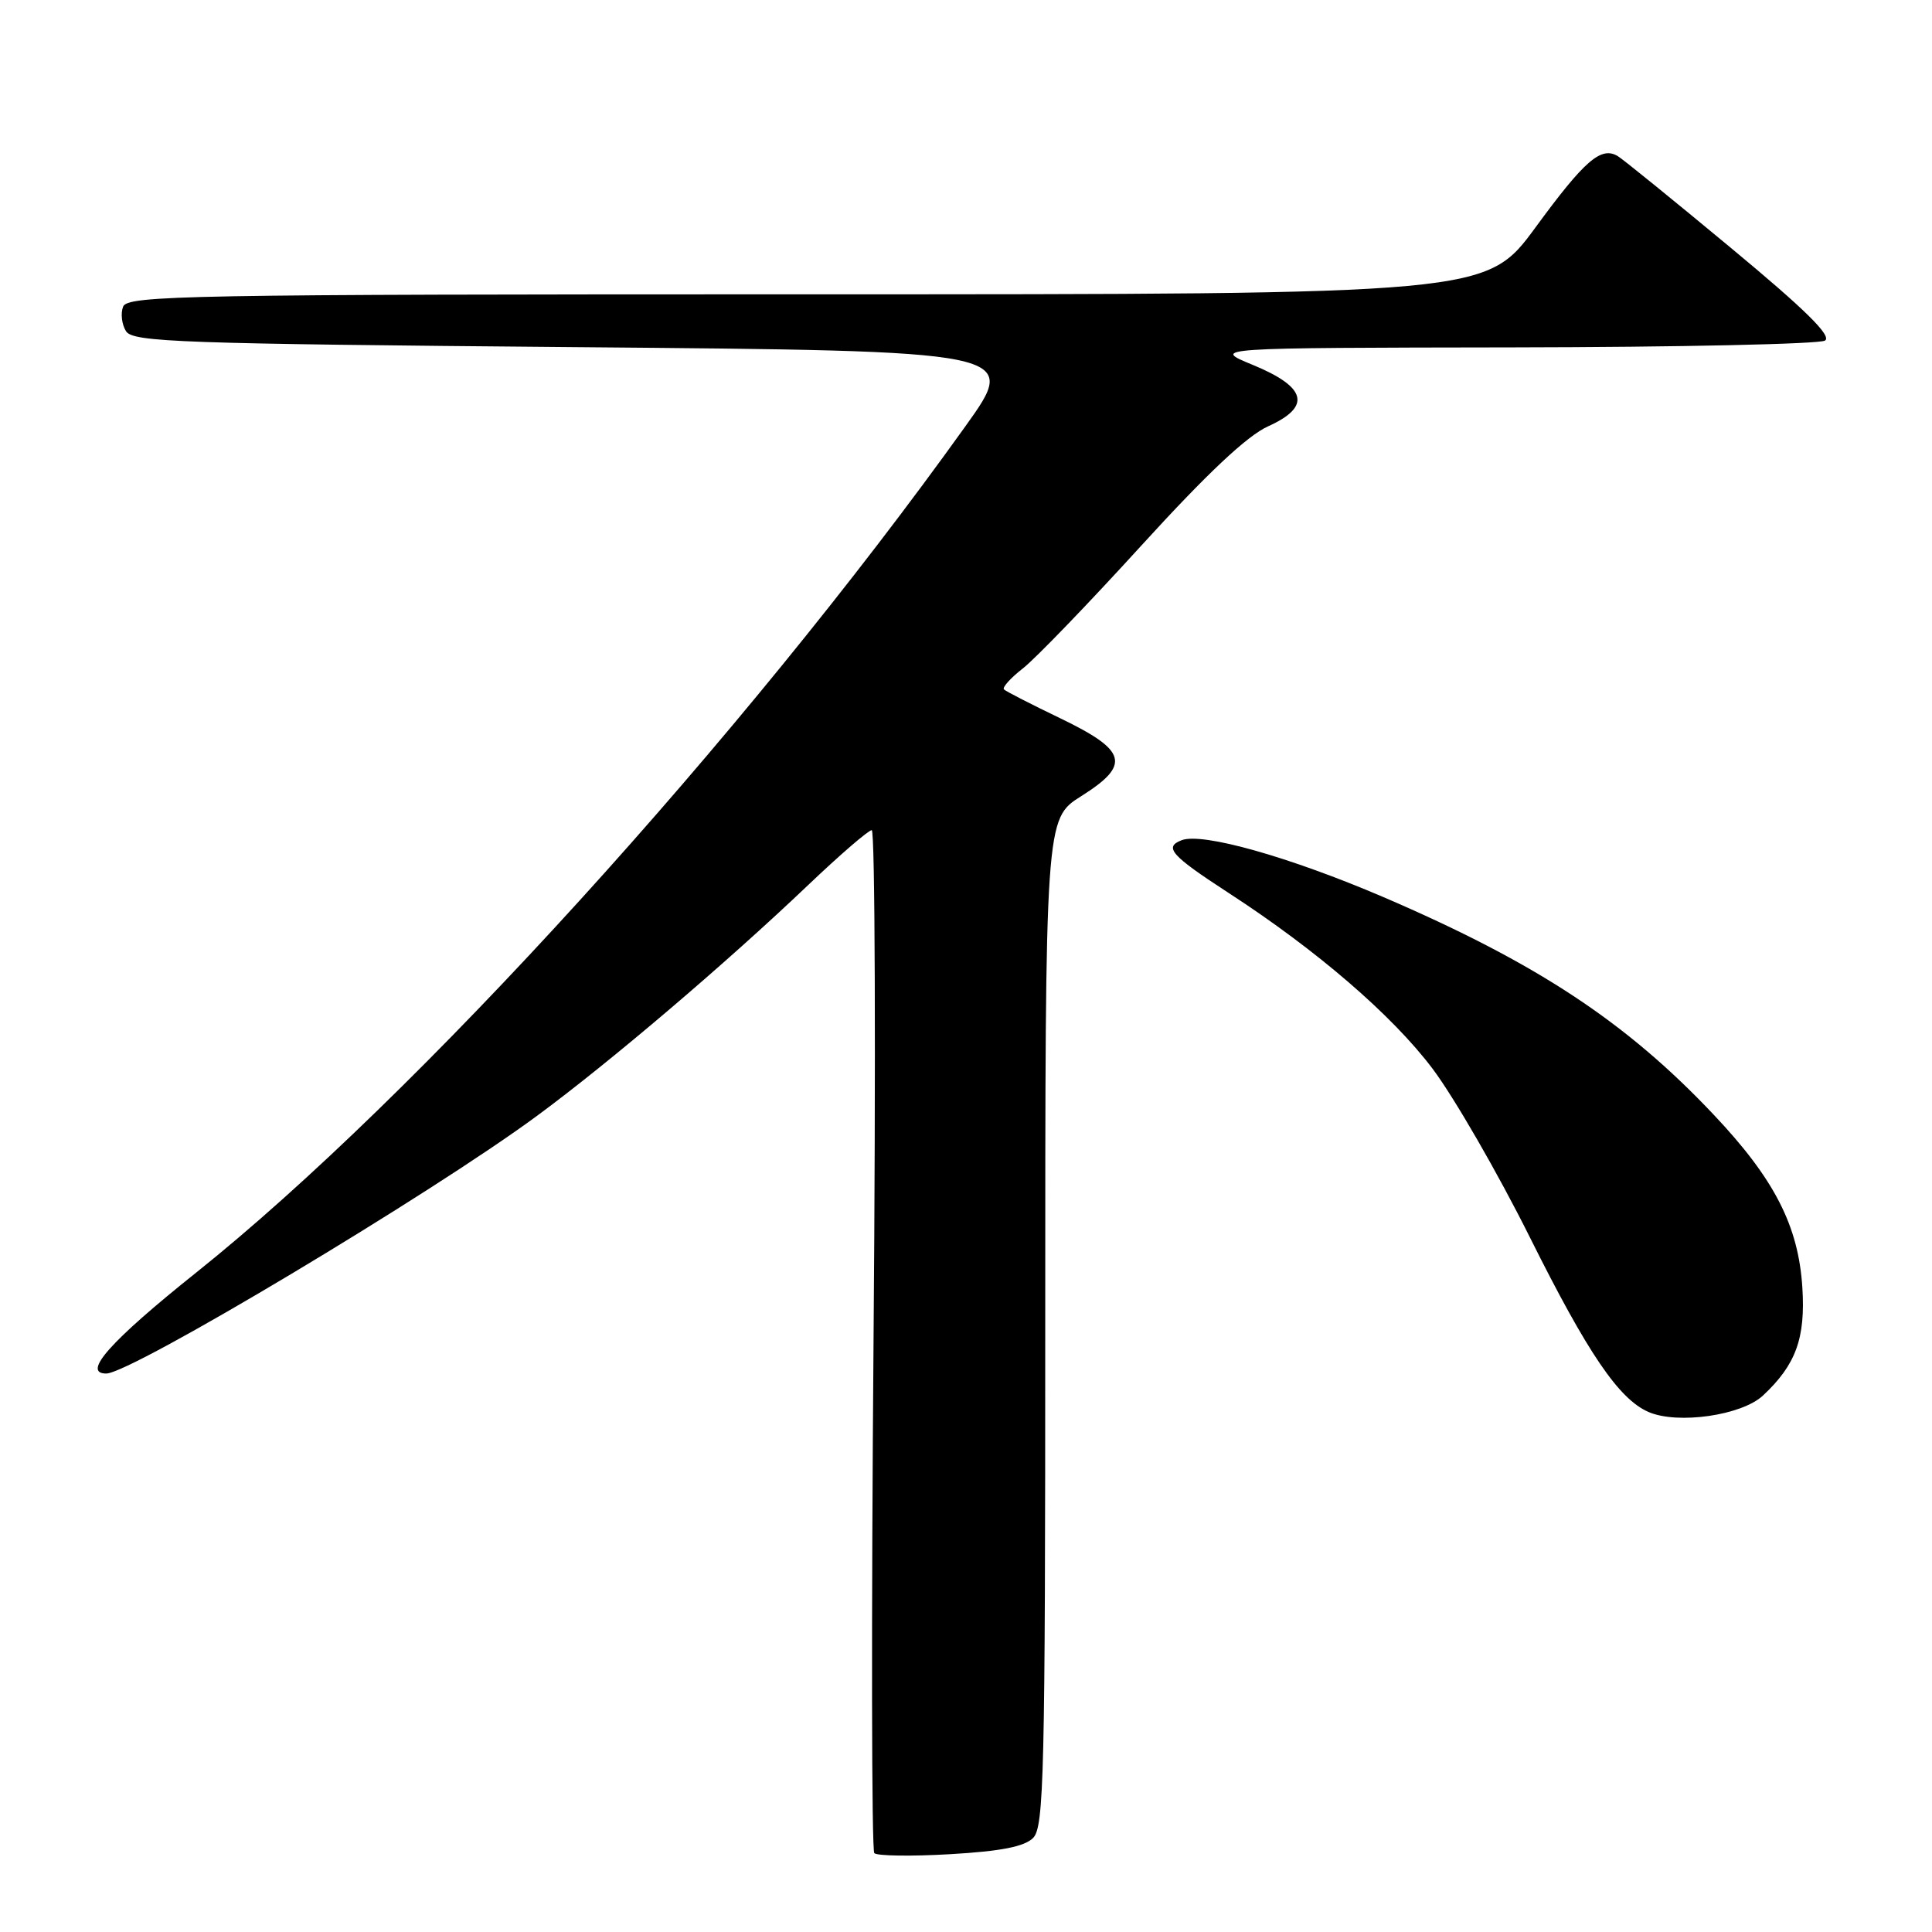 <?xml version="1.0" encoding="UTF-8" standalone="no"?>
<!DOCTYPE svg PUBLIC "-//W3C//DTD SVG 1.1//EN" "http://www.w3.org/Graphics/SVG/1.1/DTD/svg11.dtd" >
<svg xmlns="http://www.w3.org/2000/svg" xmlns:xlink="http://www.w3.org/1999/xlink" version="1.1" viewBox="0 0 256 256">
 <g >
 <path fill="currentColor"
d=" M 136.89 243.54 C 138.34 242.09 138.50 235.16 138.50 175.21 C 138.50 108.50 138.50 108.50 143.26 105.50 C 149.87 101.33 149.37 99.46 140.50 95.18 C 136.65 93.33 133.29 91.61 133.03 91.35 C 132.77 91.10 133.91 89.83 135.57 88.54 C 137.22 87.24 144.29 79.92 151.27 72.25 C 159.95 62.73 165.25 57.74 168.03 56.49 C 173.81 53.88 173.16 51.30 166.00 48.35 C 160.50 46.09 160.50 46.09 200.50 46.03 C 222.50 46.00 241.10 45.59 241.82 45.13 C 242.77 44.53 239.22 41.03 229.32 32.82 C 221.72 26.51 214.98 21.04 214.34 20.67 C 212.13 19.38 209.97 21.25 203.48 30.11 C 196.95 39.00 196.95 39.00 106.94 39.00 C 24.54 39.00 16.88 39.14 16.31 40.64 C 15.96 41.54 16.14 43.00 16.70 43.89 C 17.61 45.33 23.83 45.55 76.39 46.00 C 135.07 46.50 135.07 46.50 127.91 56.50 C 98.31 97.86 55.21 145.28 26.00 168.62 C 14.62 177.71 10.80 182.00 14.08 182.00 C 17.36 182.00 57.11 158.22 71.19 147.83 C 80.85 140.71 96.25 127.60 107.11 117.25 C 111.30 113.26 115.08 110.00 115.51 110.00 C 115.95 110.00 116.06 140.35 115.75 177.43 C 115.45 214.52 115.49 245.18 115.85 245.55 C 116.21 245.92 120.73 245.99 125.89 245.69 C 132.63 245.30 135.74 244.69 136.89 243.54 Z  M 233.60 184.92 C 237.97 180.84 239.25 177.31 238.82 170.59 C 238.30 162.42 235.12 156.22 227.09 147.72 C 215.49 135.42 203.58 127.58 183.31 118.87 C 170.86 113.54 159.32 110.28 156.58 111.33 C 154.18 112.25 155.17 113.36 162.80 118.32 C 174.49 125.91 184.49 134.53 189.83 141.62 C 192.68 145.41 198.48 155.46 202.72 163.96 C 210.38 179.32 214.51 185.40 218.45 187.10 C 222.32 188.77 230.78 187.55 233.60 184.92 Z "/>
</g>
</svg>